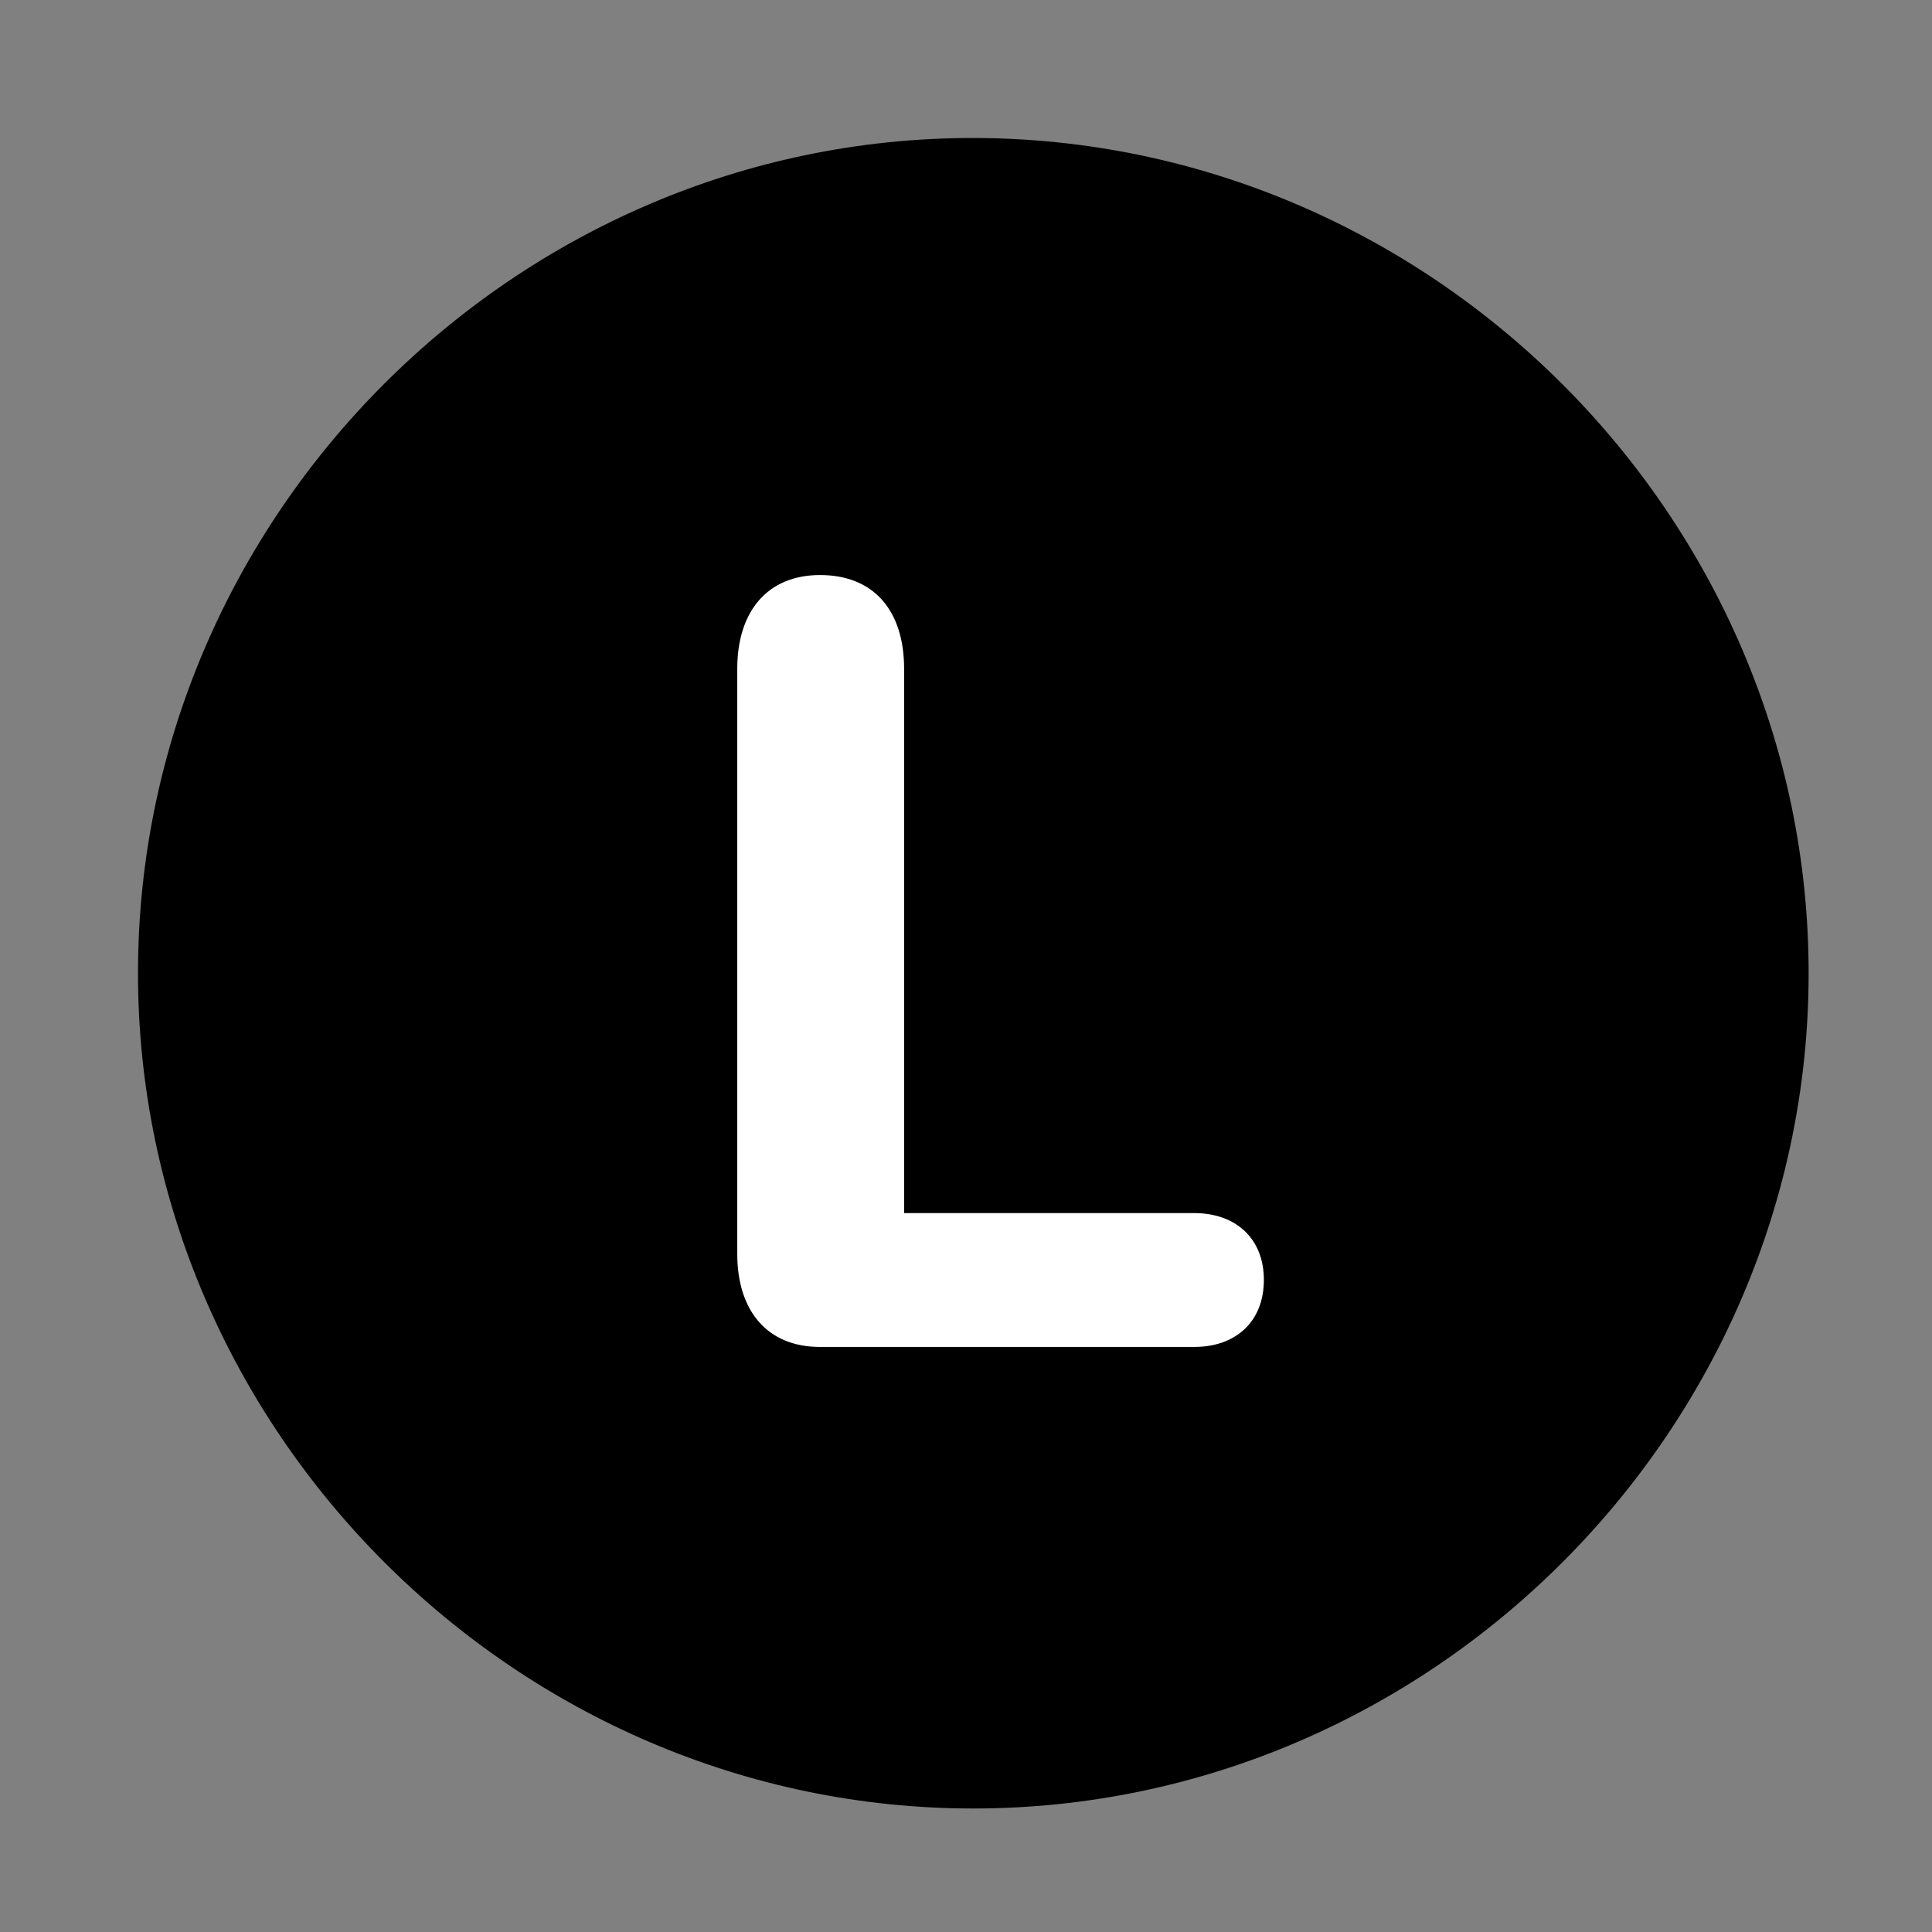 <svg width="28" height="28" viewBox="0 0 28 28" fill="none" xmlns="http://www.w3.org/2000/svg">
<rect x="0" y="0" width="28" height="28" fill="#808080" stroke="none"/>
<path d="M14.105 26.21C20.737 26.21 26.212 20.727 26.212 14.105C26.212 7.473 20.727 2 14.095 2C7.475 2 2 7.473 2 14.105C2 20.727 7.485 26.21 14.105 26.21Z" fill="black"/>
<path d="M11.885 19.521C11.112 19.521 10.685 18.989 10.685 18.174V9.691C10.685 8.873 11.112 8.334 11.885 8.334C12.673 8.334 13.103 8.86 13.103 9.691V17.581H17.308C17.907 17.581 18.317 17.947 18.317 18.549C18.317 19.157 17.907 19.521 17.308 19.521H11.885Z" fill="white"/>
</svg>
